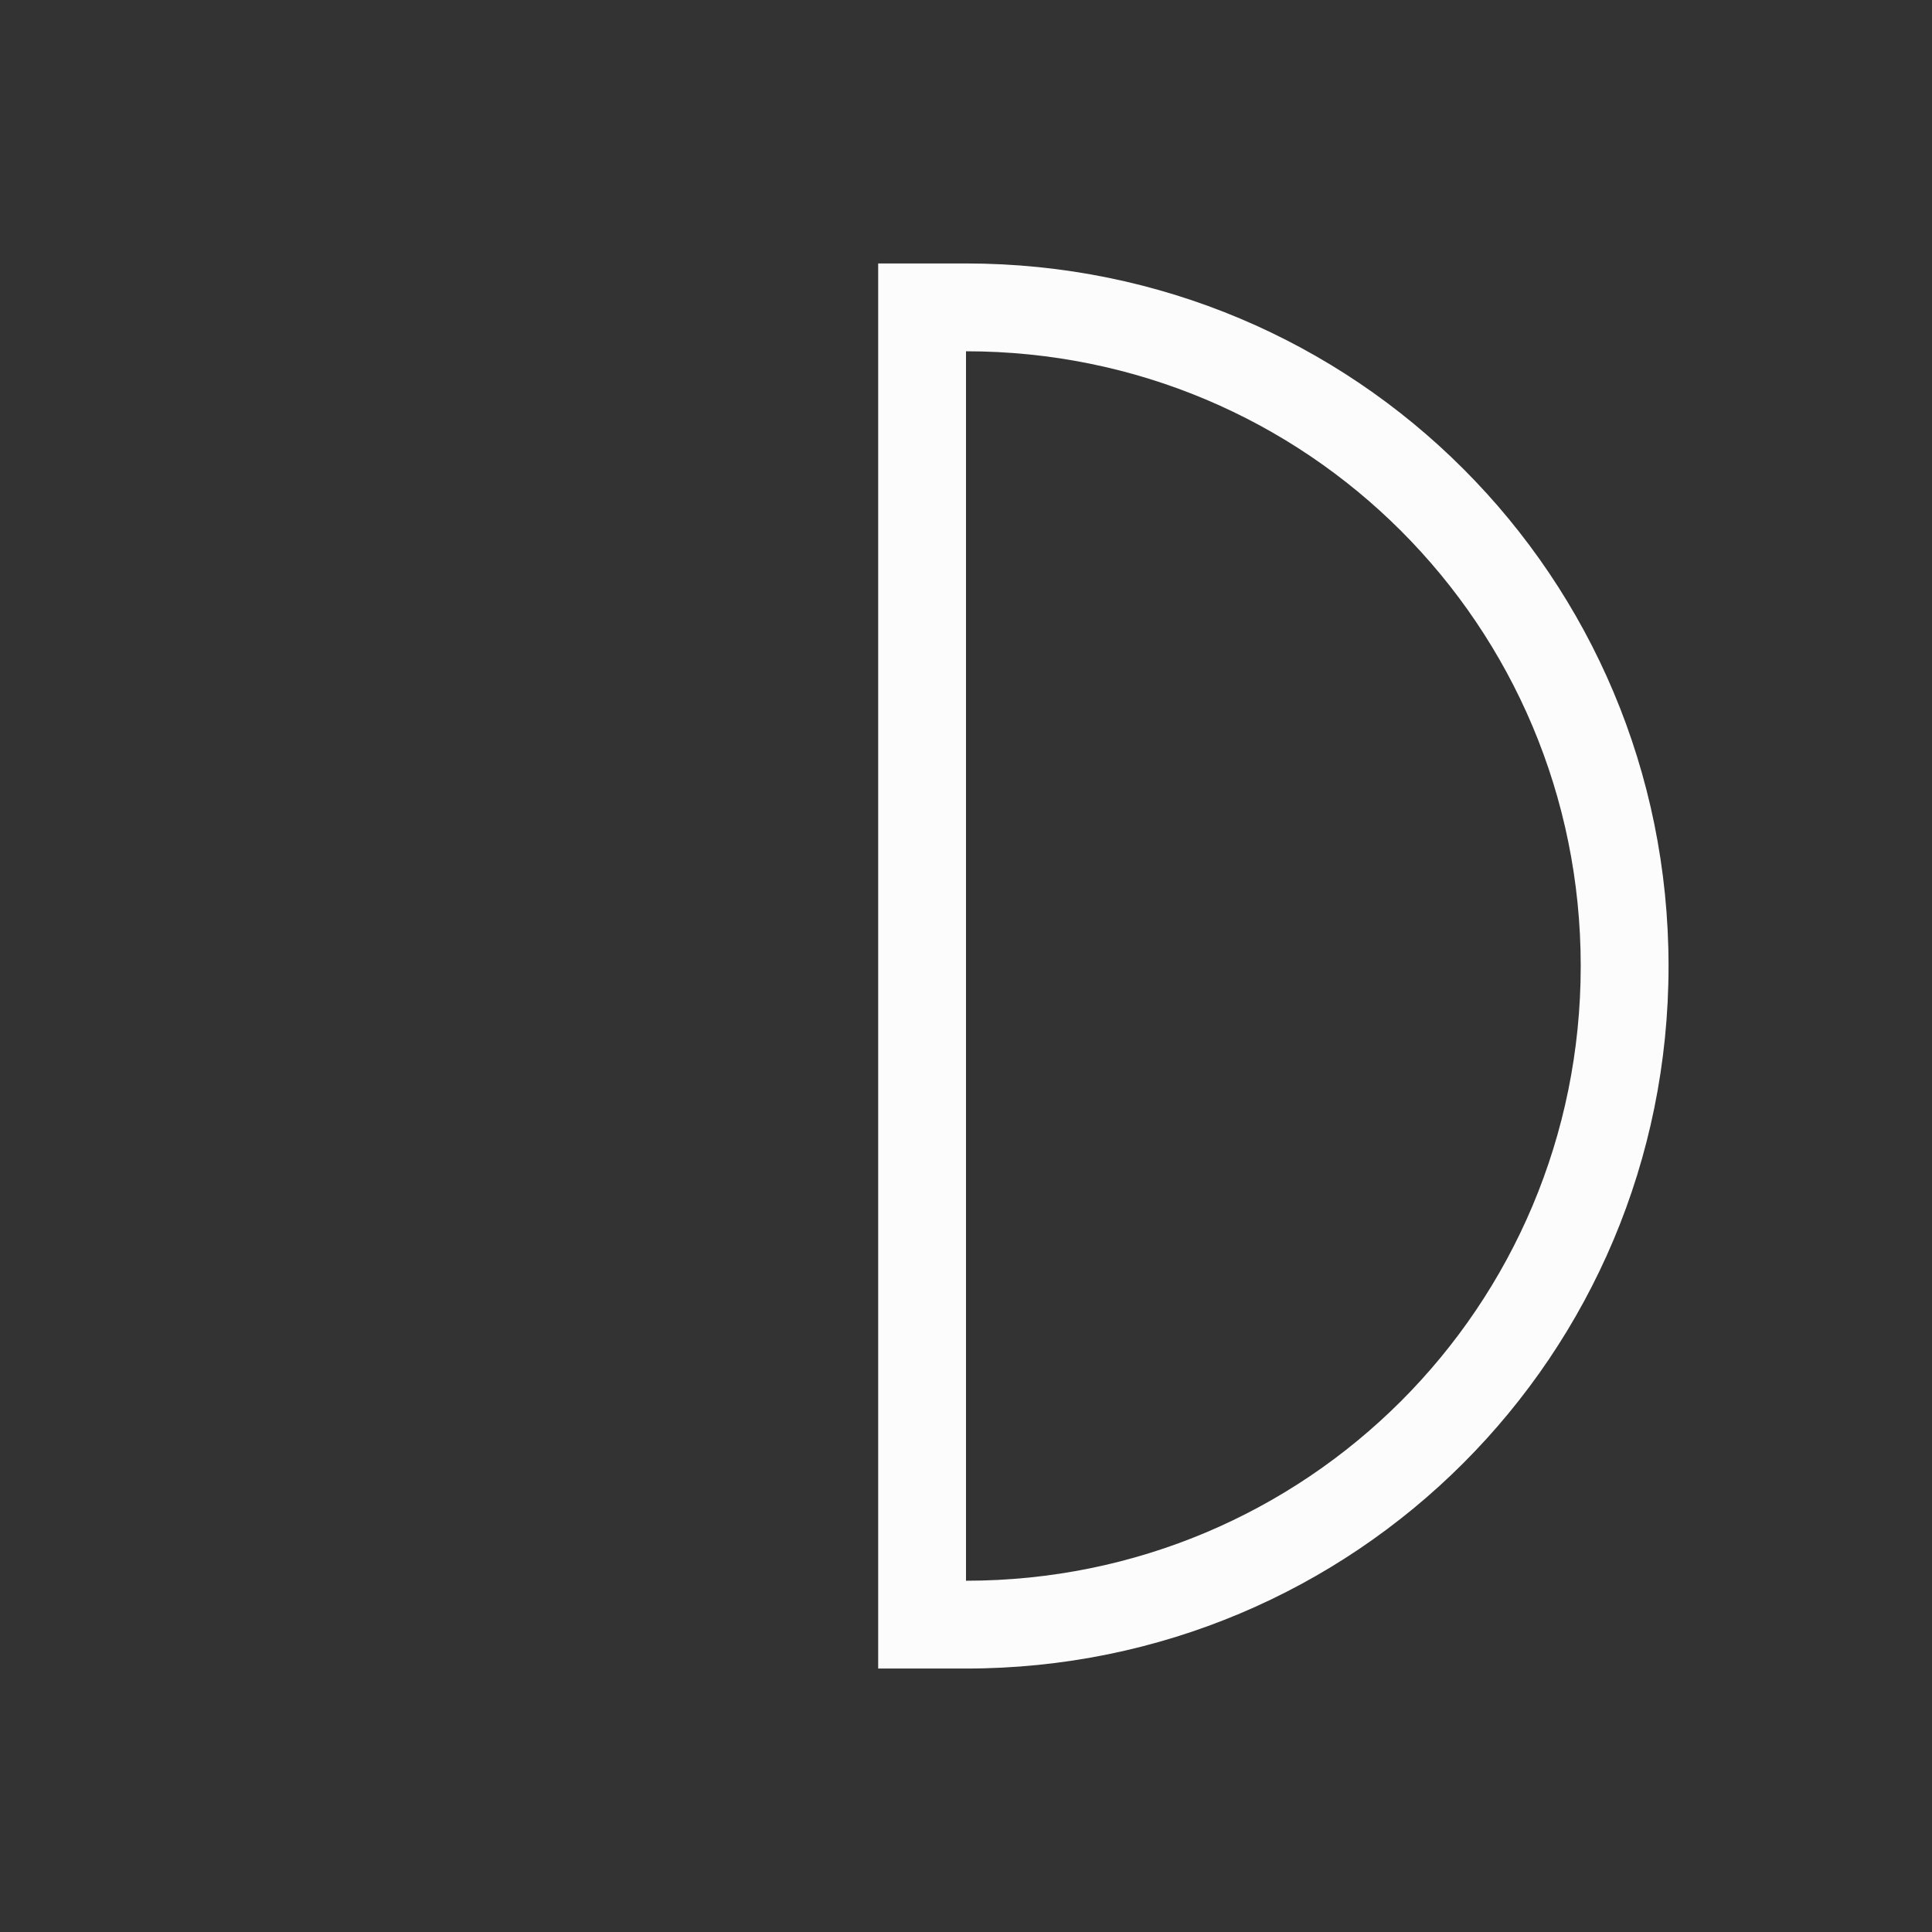 <?xml version='1.0' encoding='ASCII'?>
<svg xmlns="http://www.w3.org/2000/svg" viewBox="0 0 22 22">
<rect x="0" y="0" width="22" height="22" fill="#333333" stroke="none"/>
<defs><style id="current-color-scheme" type="text/css">.ColorScheme-Text{color:#fcfcfc; fill:currentColor;}</style></defs><path d="M562.286 610.648c4.432 0 8 3.568 8 8s-3.568 8-8 8h-1v-16zm0 1v14c3.878 0 7-3.122 7-7s-3.122-7-7-7" class="ColorScheme-Text" style="fill-opacity:1;stroke:none;fill:currentColor" transform="translate(-551.286 -607.648)" fill="currentColor"/>
</svg>
